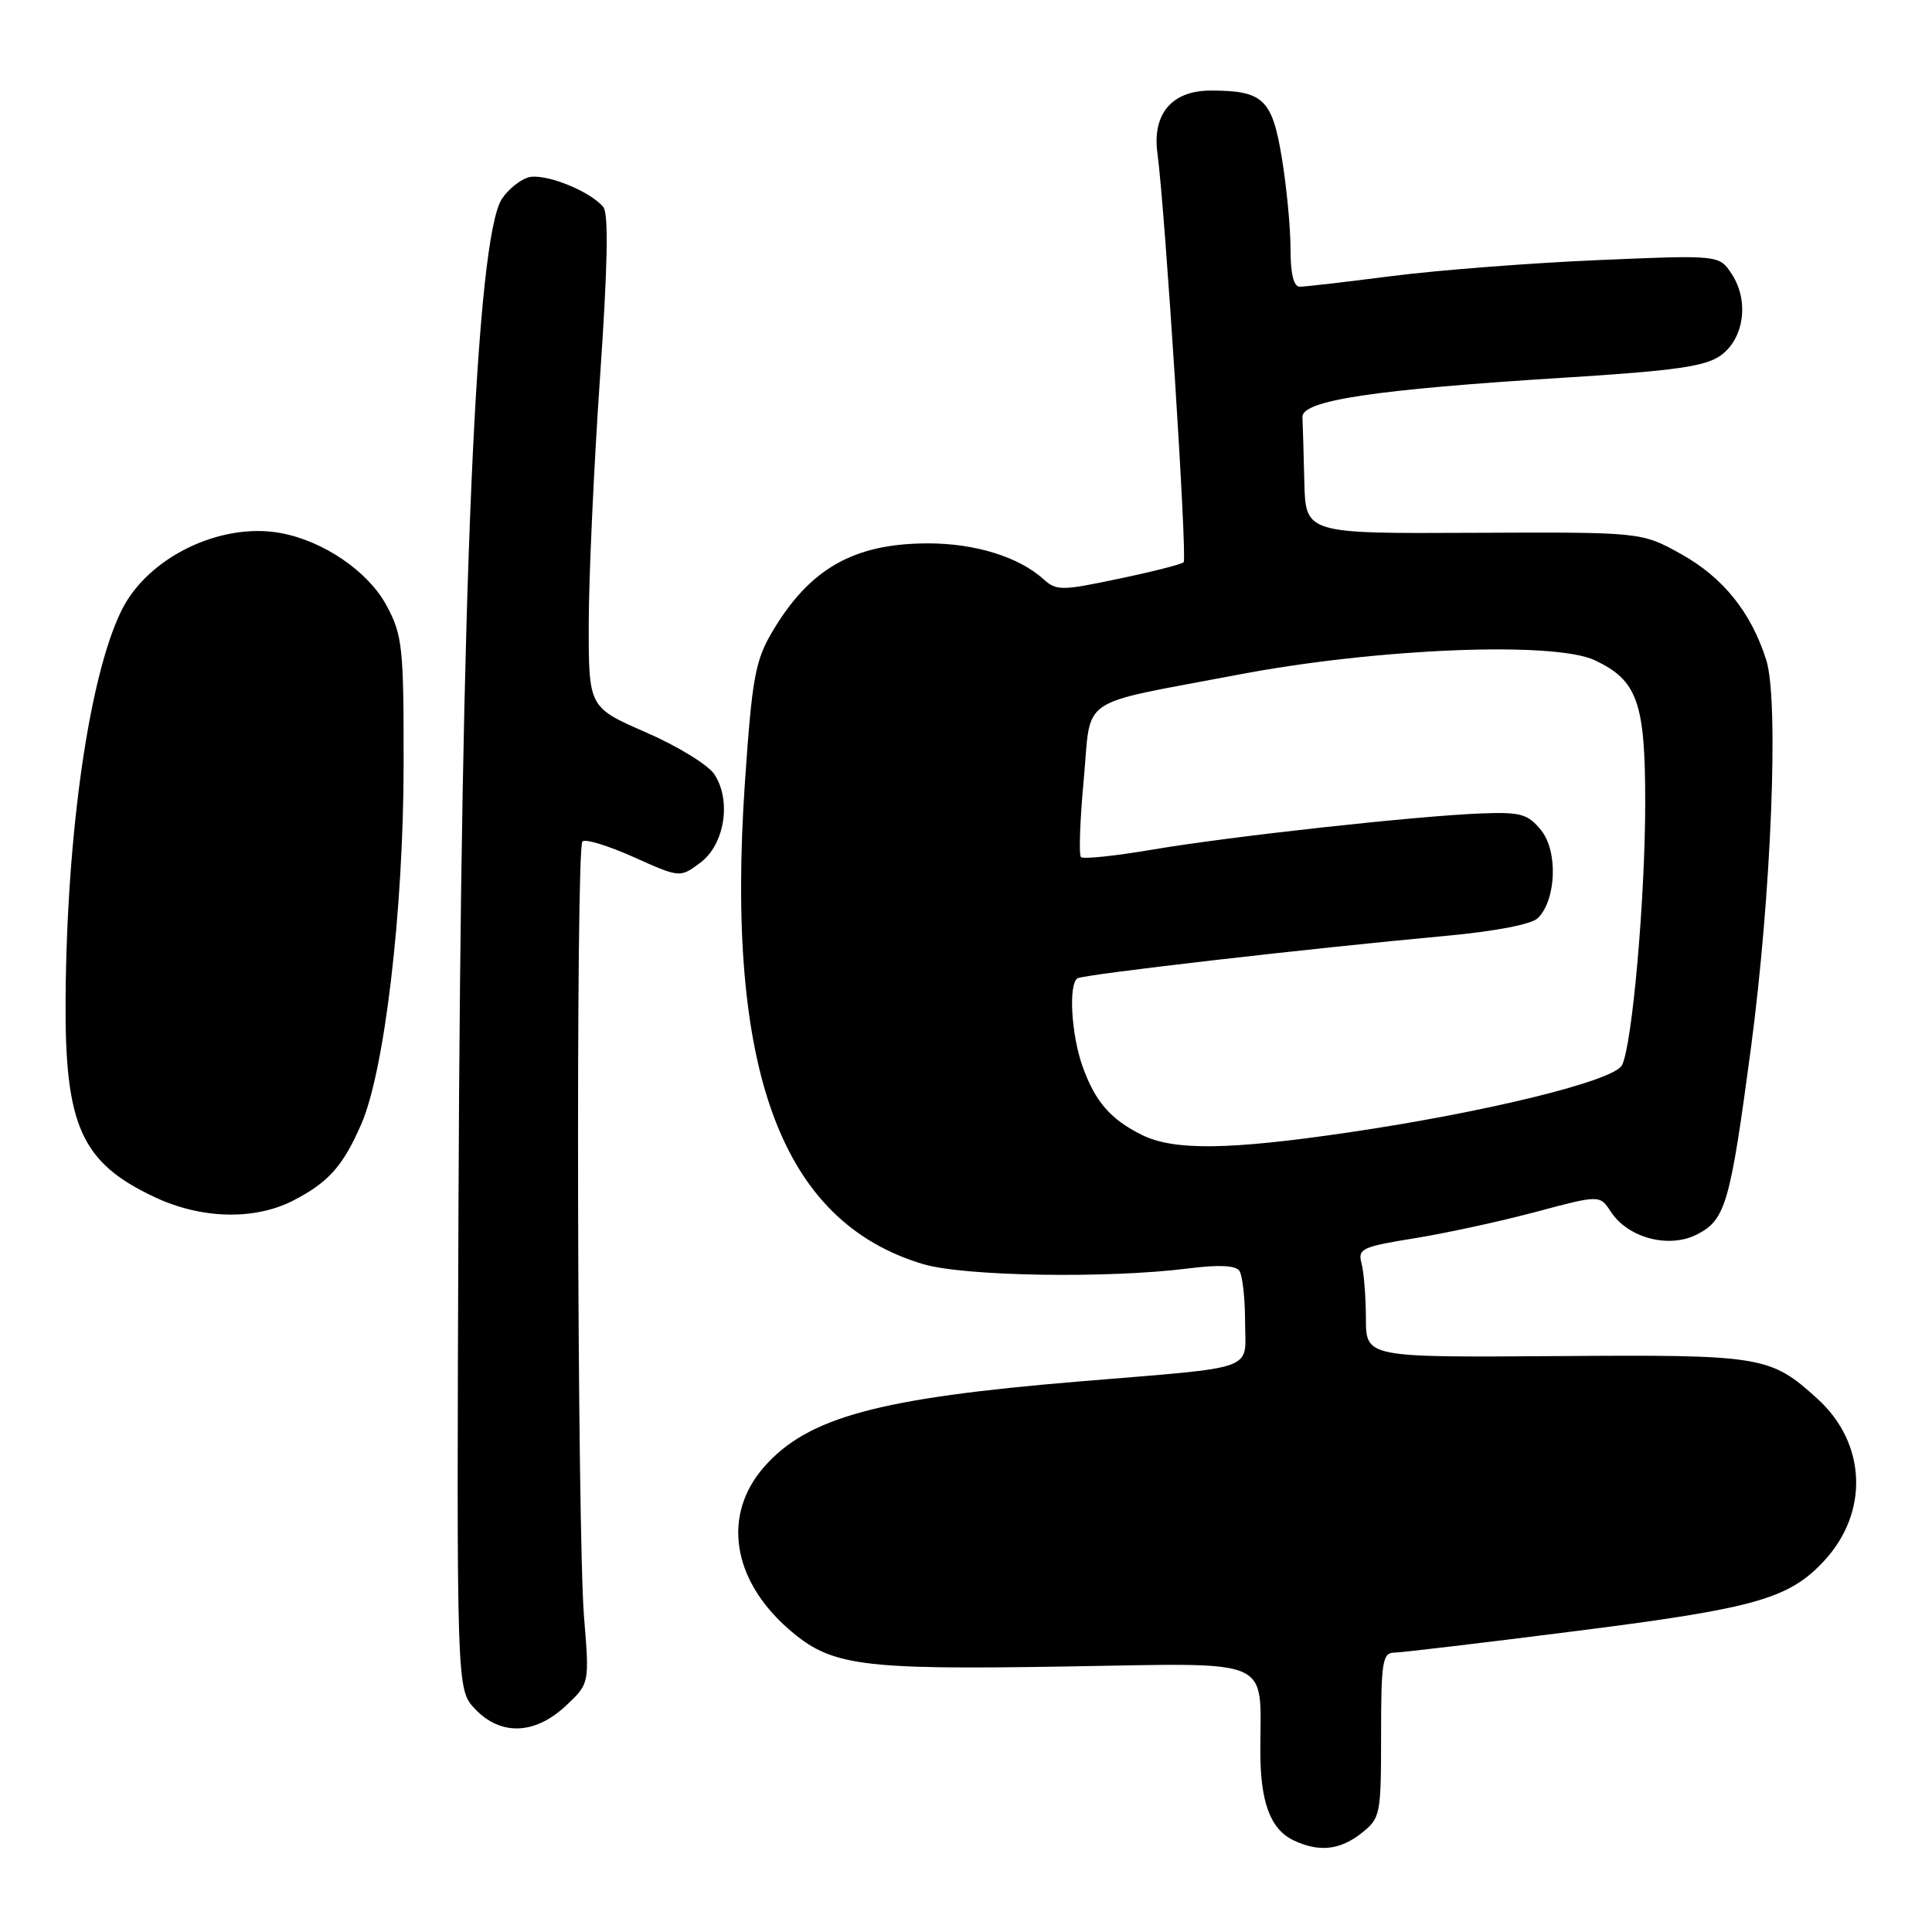 <?xml version="1.0" encoding="UTF-8" standalone="no"?>
<!DOCTYPE svg PUBLIC "-//W3C//DTD SVG 1.1//EN" "http://www.w3.org/Graphics/SVG/1.1/DTD/svg11.dtd" >
<svg xmlns="http://www.w3.org/2000/svg" xmlns:xlink="http://www.w3.org/1999/xlink" version="1.1" viewBox="0 0 256 256">
 <g >
 <path fill="currentColor"
d=" M 180.37 242.93 C 182.92 240.91 183.00 240.54 183.00 229.93 C 183.00 220.19 183.19 219.00 184.75 218.98 C 185.71 218.97 196.66 217.67 209.07 216.09 C 232.56 213.11 237.04 211.84 241.68 206.85 C 247.68 200.40 247.32 191.26 240.85 185.37 C 234.56 179.65 233.54 179.49 206.25 179.69 C 181.00 179.87 181.00 179.87 180.99 174.69 C 180.98 171.83 180.72 168.55 180.41 167.40 C 179.89 165.47 180.46 165.20 187.41 164.08 C 191.57 163.41 198.80 161.84 203.48 160.59 C 211.98 158.32 211.98 158.32 213.45 160.57 C 215.74 164.06 221.18 165.48 224.90 163.55 C 228.64 161.62 229.26 159.47 231.99 139.00 C 234.71 118.64 235.74 92.83 234.04 87.46 C 232.03 81.12 228.30 76.49 222.71 73.39 C 217.50 70.50 217.50 70.50 195.25 70.60 C 173.00 70.71 173.00 70.71 172.83 63.85 C 172.74 60.08 172.63 56.22 172.58 55.27 C 172.48 53.06 182.09 51.61 207.50 50.03 C 222.00 49.12 225.99 48.55 228.00 47.10 C 231.11 44.87 231.79 39.86 229.47 36.32 C 227.81 33.78 227.81 33.78 211.66 34.47 C 202.77 34.85 190.55 35.80 184.50 36.57 C 178.45 37.35 172.94 37.99 172.25 37.99 C 171.41 38.00 171.00 36.33 171.00 32.94 C 171.00 30.16 170.48 24.72 169.84 20.86 C 168.56 13.12 167.37 12.00 160.43 12.00 C 155.27 12.00 152.65 15.09 153.37 20.35 C 154.38 27.80 157.34 73.99 156.84 74.50 C 156.57 74.77 152.69 75.76 148.22 76.69 C 140.65 78.29 139.98 78.29 138.26 76.74 C 135.02 73.80 129.22 72.00 123.00 72.00 C 113.13 72.00 107.26 75.34 102.29 83.78 C 100.07 87.56 99.65 89.89 98.71 103.61 C 96.09 141.88 103.50 161.91 122.35 167.51 C 127.78 169.12 146.82 169.43 157.50 168.07 C 161.54 167.56 163.74 167.67 164.23 168.40 C 164.64 169.01 164.98 172.06 164.98 175.19 C 165.00 181.77 167.00 181.06 143.00 183.05 C 116.38 185.26 107.02 187.80 101.25 194.37 C 95.70 200.69 96.97 209.25 104.44 215.81 C 110.08 220.76 113.77 221.27 141.17 220.82 C 169.19 220.37 167.00 219.42 167.00 232.08 C 167.00 238.79 168.33 242.36 171.36 243.83 C 174.72 245.45 177.51 245.17 180.37 242.93 Z  M 74.95 226.05 C 78.11 223.09 78.11 223.09 77.39 214.30 C 76.47 203.03 76.28 112.40 77.17 111.50 C 77.54 111.12 80.60 112.06 83.97 113.57 C 90.10 116.32 90.10 116.32 92.80 114.31 C 96.02 111.91 96.95 106.09 94.66 102.60 C 93.85 101.36 89.77 98.86 85.59 97.04 C 78.00 93.73 78.00 93.73 78.01 82.61 C 78.02 76.50 78.69 61.86 79.50 50.09 C 80.52 35.29 80.66 28.29 79.94 27.43 C 78.13 25.25 72.02 22.86 69.95 23.52 C 68.85 23.87 67.30 25.14 66.51 26.34 C 63.06 31.61 61.07 77.92 60.75 160.17 C 60.50 223.83 60.50 223.83 62.92 226.42 C 66.31 230.02 70.84 229.88 74.95 226.05 Z  M 38.79 159.11 C 43.50 156.70 45.44 154.54 47.87 148.96 C 50.95 141.90 53.45 120.76 53.48 101.50 C 53.50 85.76 53.33 84.19 51.25 80.29 C 48.83 75.75 42.90 71.68 37.18 70.63 C 29.24 69.17 19.62 73.83 16.14 80.81 C 11.84 89.43 8.83 110.28 8.69 132.50 C 8.58 149.19 10.79 154.07 20.50 158.63 C 26.67 161.53 33.69 161.71 38.79 159.11 Z  M 151.32 150.39 C 147.16 148.33 145.11 145.97 143.45 141.32 C 141.94 137.09 141.56 130.39 142.78 129.63 C 143.63 129.11 173.50 125.67 191.46 124.02 C 198.18 123.40 202.95 122.48 203.79 121.64 C 206.22 119.21 206.45 112.78 204.21 110.02 C 202.46 107.86 201.52 107.59 196.36 107.78 C 187.79 108.10 162.88 110.84 152.63 112.59 C 147.76 113.42 143.53 113.86 143.23 113.57 C 142.94 113.27 143.10 108.67 143.60 103.33 C 144.65 92.00 142.43 93.52 164.00 89.41 C 182.44 85.89 205.97 84.94 211.35 87.50 C 216.97 90.16 218.00 93.08 218.00 106.28 C 218.00 119.04 216.27 138.63 214.91 141.16 C 213.80 143.23 197.04 147.35 178.72 150.05 C 162.81 152.39 155.56 152.48 151.32 150.39 Z "/>
</g>
</svg>